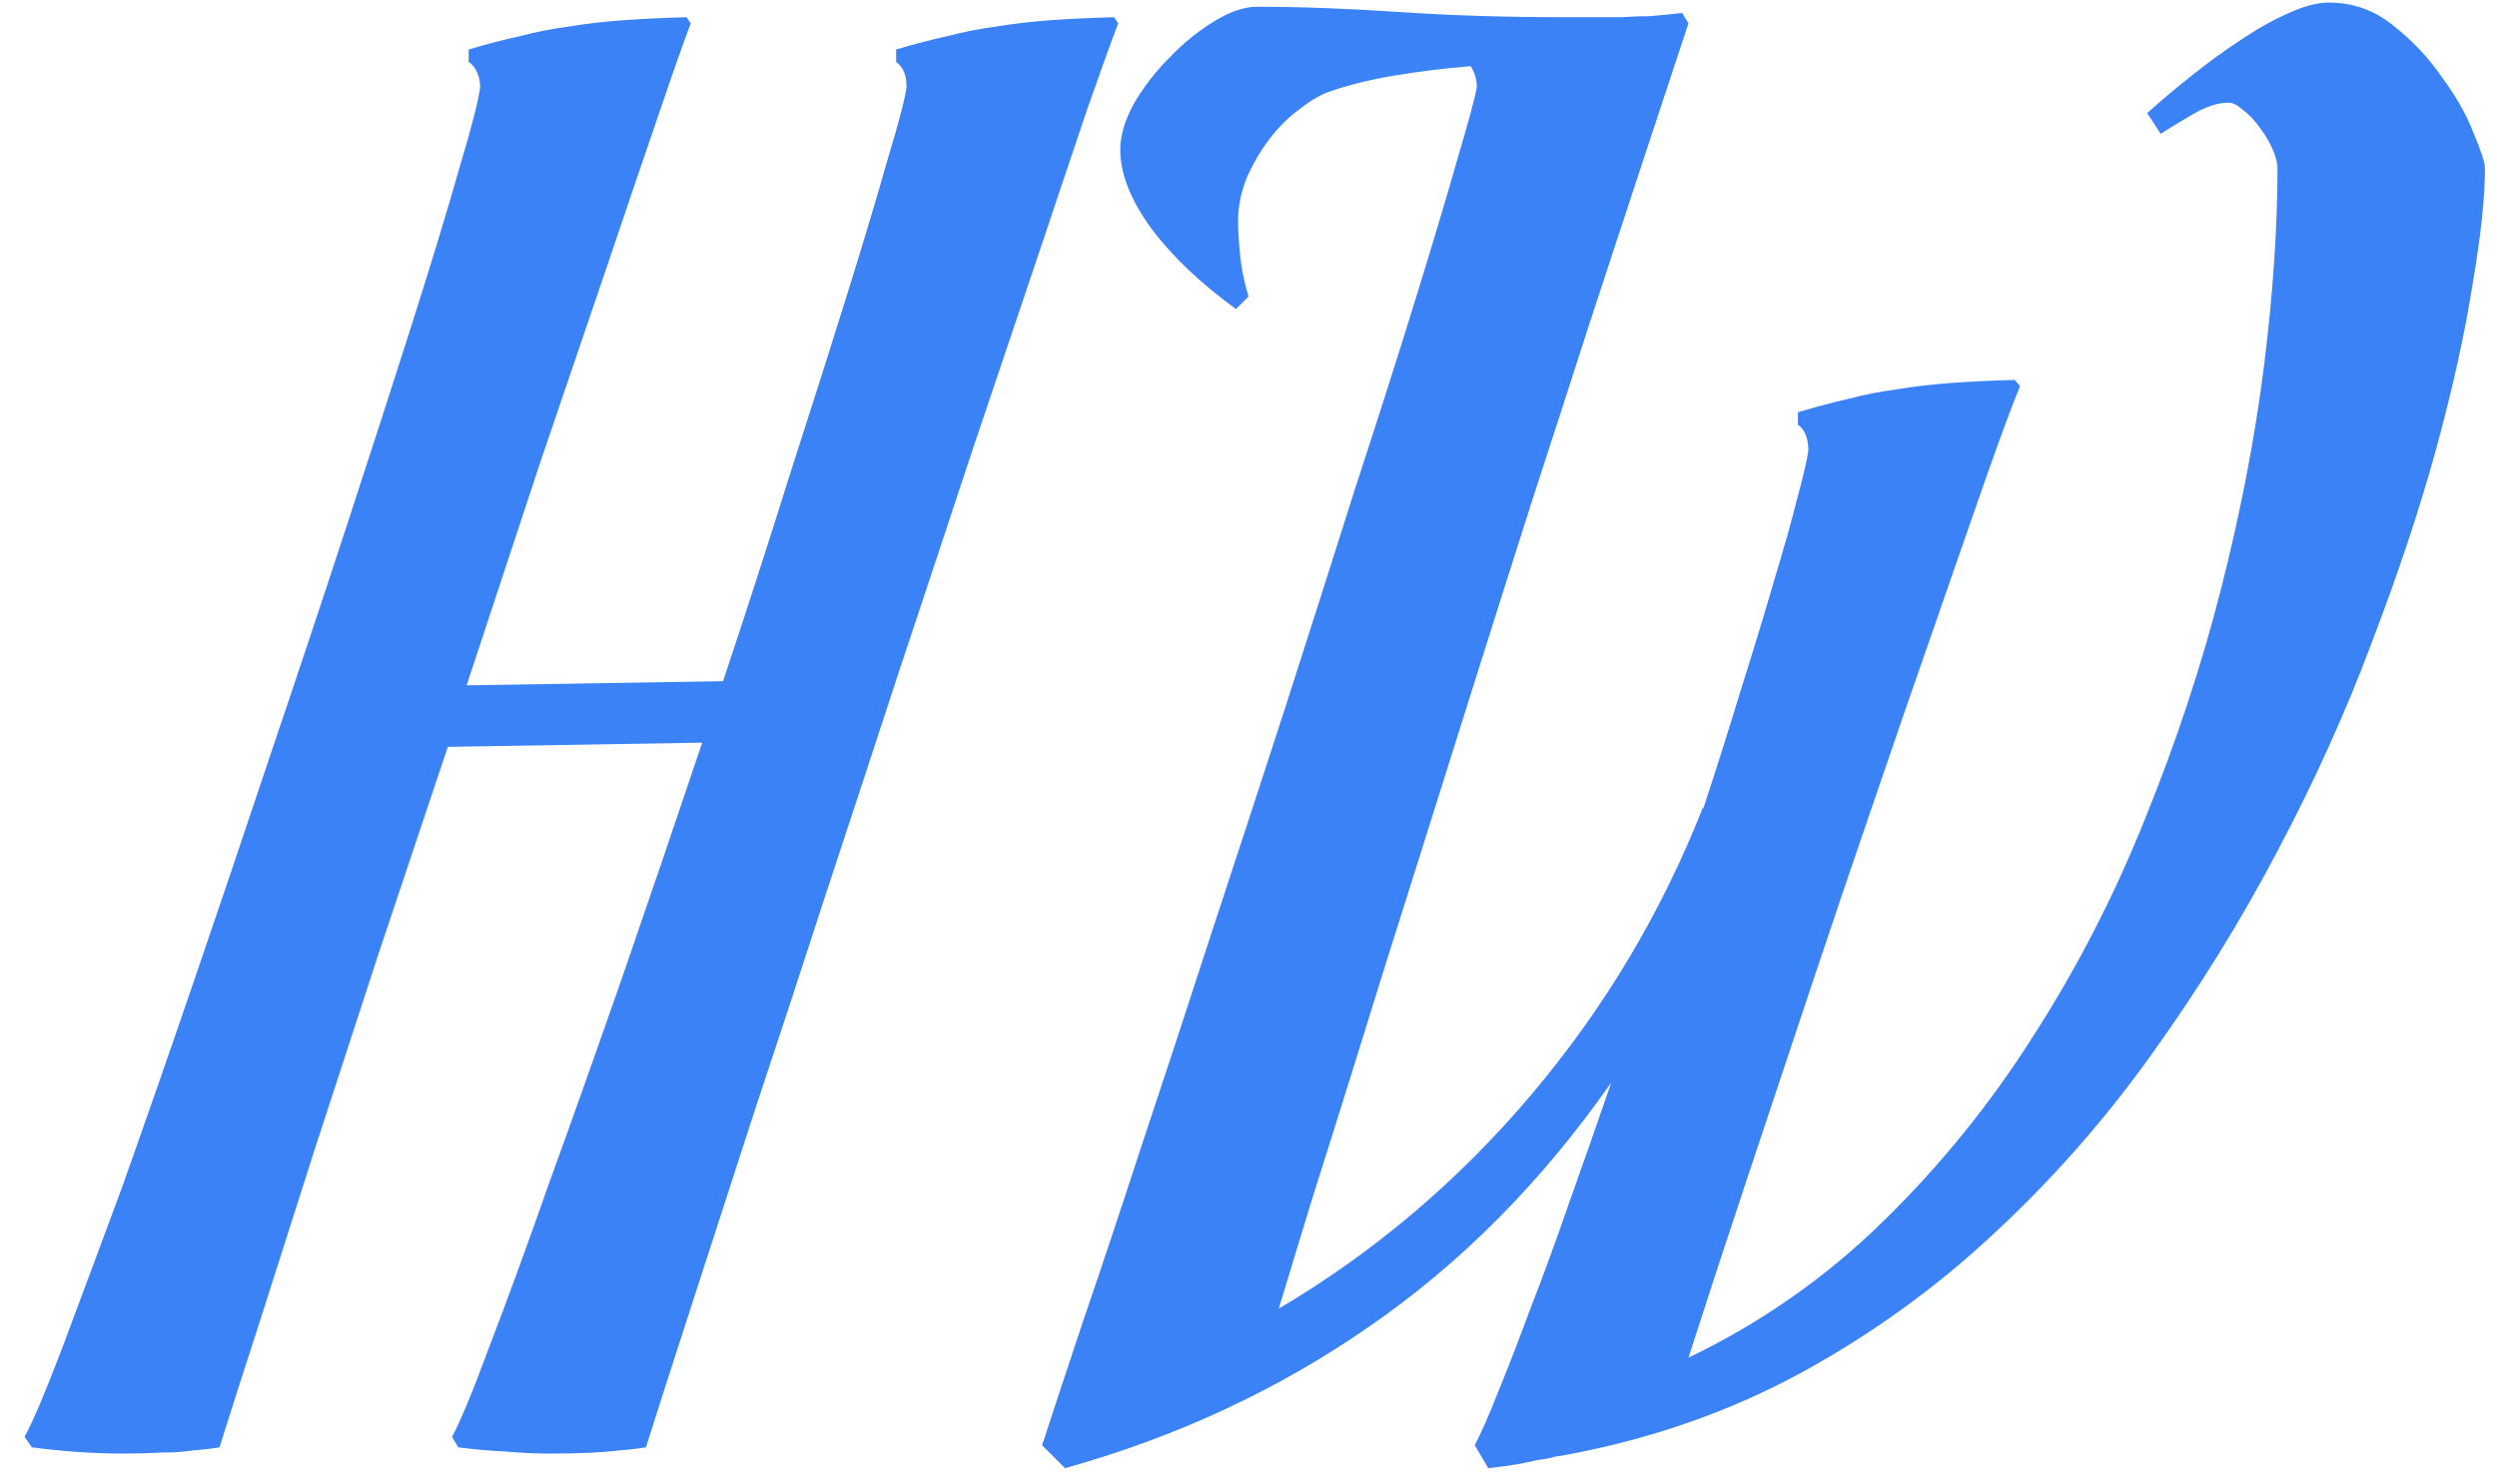 <svg width="69" height="41" viewBox="0 0 69 41" fill="none" xmlns="http://www.w3.org/2000/svg">
<path d="M30.899 0.647C30.707 1.147 30.409 1.973 30.006 3.125C29.622 4.277 29.161 5.651 28.623 7.245C28.085 8.839 27.49 10.606 26.837 12.545C26.203 14.466 25.541 16.463 24.849 18.538C24.177 20.593 23.495 22.667 22.804 24.76C22.131 26.834 21.479 28.822 20.845 30.724C20.23 32.625 19.664 34.373 19.145 35.967C18.627 37.561 18.194 38.905 17.849 40C17.618 40.038 17.369 40.067 17.1 40.086C16.639 40.144 16.005 40.173 15.198 40.173C14.814 40.173 14.401 40.154 13.96 40.115C13.537 40.096 13.105 40.058 12.663 40L12.49 39.712C12.721 39.289 13.066 38.454 13.527 37.206C14.008 35.957 14.555 34.459 15.169 32.711C15.803 30.964 16.485 29.043 17.215 26.95C17.945 24.837 18.674 22.696 19.404 20.525L12.375 20.641C11.741 22.542 11.107 24.434 10.474 26.316C9.859 28.198 9.273 29.994 8.716 31.703C8.179 33.393 7.679 34.959 7.218 36.399C6.757 37.82 6.373 39.02 6.066 40C5.835 40.038 5.586 40.067 5.317 40.086C5.086 40.125 4.808 40.144 4.481 40.144C4.155 40.163 3.8 40.173 3.416 40.173C2.59 40.173 1.745 40.115 0.88 40L0.679 39.712C0.909 39.289 1.255 38.473 1.716 37.263C2.177 36.034 2.724 34.565 3.358 32.855C3.972 31.127 4.635 29.226 5.346 27.151C6.056 25.077 6.767 22.974 7.478 20.842C8.207 18.691 8.908 16.588 9.581 14.533C10.253 12.478 10.858 10.606 11.396 8.916C11.933 7.225 12.365 5.804 12.692 4.652C13.038 3.5 13.23 2.75 13.268 2.405C13.268 2.251 13.239 2.117 13.182 2.001C13.124 1.867 13.047 1.771 12.951 1.713V1.368C13.47 1.214 13.95 1.089 14.392 0.993C14.833 0.878 15.275 0.792 15.717 0.734C16.178 0.657 16.668 0.599 17.186 0.561C17.705 0.523 18.3 0.494 18.972 0.475L19.087 0.647C18.895 1.147 18.598 1.992 18.194 3.183C17.791 4.354 17.311 5.766 16.754 7.417C16.197 9.05 15.582 10.855 14.91 12.834C14.257 14.812 13.585 16.848 12.894 18.941L19.98 18.826C20.634 16.867 21.248 14.965 21.824 13.122C22.42 11.278 22.948 9.617 23.409 8.138C23.87 6.659 24.244 5.41 24.532 4.393C24.84 3.375 25.012 2.712 25.051 2.405C25.051 2.078 24.955 1.848 24.763 1.713V1.368C25.281 1.214 25.761 1.089 26.203 0.993C26.645 0.878 27.087 0.792 27.528 0.734C27.989 0.657 28.479 0.599 28.998 0.561C29.516 0.523 30.111 0.494 30.784 0.475L30.899 0.647ZM55.818 10.673C55.569 11.287 55.242 12.171 54.839 13.323C54.435 14.476 53.975 15.801 53.456 17.299C52.938 18.778 52.38 20.391 51.785 22.139C51.19 23.867 50.594 25.625 49.999 27.411C49.404 29.197 48.818 30.954 48.242 32.683C47.666 34.411 47.137 36.024 46.657 37.523C48.655 36.562 50.441 35.314 52.016 33.777C53.61 32.222 55.002 30.503 56.193 28.621C57.403 26.738 58.43 24.741 59.275 22.628C60.14 20.497 60.841 18.374 61.378 16.262C61.916 14.149 62.31 12.104 62.56 10.126C62.809 8.128 62.934 6.304 62.934 4.652C62.934 4.498 62.886 4.316 62.79 4.104C62.694 3.893 62.579 3.701 62.444 3.528C62.31 3.336 62.156 3.173 61.983 3.039C61.83 2.904 61.695 2.837 61.58 2.837C61.292 2.837 60.965 2.943 60.601 3.154C60.236 3.365 59.938 3.548 59.708 3.701L59.333 3.125C59.717 2.779 60.14 2.424 60.601 2.059C61.062 1.694 61.513 1.368 61.955 1.08C62.416 0.772 62.848 0.532 63.251 0.359C63.673 0.167 64.038 0.071 64.346 0.071C65.018 0.071 65.613 0.283 66.132 0.705C66.67 1.128 67.121 1.608 67.486 2.146C67.87 2.664 68.158 3.173 68.35 3.672C68.561 4.172 68.667 4.498 68.667 4.652C68.667 5.458 68.552 6.534 68.321 7.878C68.11 9.223 67.774 10.74 67.313 12.43C66.852 14.101 66.257 15.887 65.527 17.789C64.816 19.69 63.952 21.601 62.934 23.521C61.935 25.423 60.783 27.286 59.477 29.11C58.19 30.916 56.74 32.567 55.127 34.065C53.533 35.563 51.756 36.85 49.797 37.926C47.858 38.982 45.745 39.731 43.459 40.173C43.267 40.211 43.104 40.24 42.97 40.259C42.835 40.298 42.682 40.327 42.509 40.346C42.355 40.384 42.173 40.422 41.961 40.461C41.75 40.499 41.472 40.538 41.126 40.576L40.752 39.942C40.924 39.616 41.136 39.136 41.385 38.502C41.654 37.849 41.952 37.081 42.278 36.197C42.624 35.314 42.979 34.344 43.344 33.288C43.728 32.212 44.122 31.088 44.525 29.917C42.605 32.663 40.377 34.91 37.842 36.658C35.326 38.406 32.522 39.712 29.43 40.576L28.796 39.942C29.065 39.117 29.439 37.983 29.919 36.543C30.419 35.083 30.966 33.441 31.561 31.617C32.176 29.773 32.819 27.814 33.492 25.74C34.183 23.646 34.865 21.562 35.537 19.488C36.209 17.395 36.853 15.378 37.467 13.438C38.101 11.499 38.658 9.751 39.138 8.195C39.618 6.64 40.002 5.353 40.291 4.335C40.598 3.298 40.771 2.654 40.809 2.405C40.809 2.194 40.752 2.001 40.636 1.829C39.926 1.886 39.225 1.973 38.533 2.088C37.842 2.203 37.227 2.357 36.69 2.549C36.44 2.645 36.171 2.808 35.883 3.039C35.595 3.25 35.326 3.519 35.076 3.845C34.827 4.172 34.615 4.537 34.442 4.94C34.289 5.324 34.212 5.718 34.212 6.121C34.212 6.371 34.231 6.688 34.27 7.072C34.308 7.437 34.385 7.811 34.5 8.195L34.154 8.541C33.175 7.83 32.397 7.091 31.821 6.323C31.245 5.535 30.956 4.806 30.956 4.133C30.956 3.749 31.081 3.327 31.331 2.866C31.6 2.405 31.926 1.982 32.31 1.598C32.695 1.195 33.108 0.859 33.549 0.59C33.991 0.321 34.385 0.187 34.73 0.187C35.921 0.187 37.227 0.235 38.648 0.331C40.07 0.427 41.577 0.475 43.171 0.475C43.517 0.475 43.824 0.475 44.093 0.475C44.362 0.475 44.612 0.475 44.842 0.475C45.092 0.455 45.342 0.446 45.591 0.446C45.841 0.427 46.139 0.398 46.484 0.359L46.657 0.647C46.312 1.685 45.908 2.904 45.447 4.306C44.986 5.708 44.487 7.225 43.949 8.858C43.431 10.471 42.883 12.161 42.307 13.928C41.75 15.676 41.193 17.433 40.636 19.2C40.079 20.967 39.532 22.705 38.994 24.415C38.456 26.105 37.957 27.699 37.496 29.197C37.035 30.676 36.613 32.02 36.228 33.23C35.864 34.421 35.566 35.4 35.335 36.169C37.967 34.613 40.291 32.644 42.307 30.263C44.324 27.881 45.908 25.231 47.06 22.311V22.369C47.445 21.198 47.8 20.074 48.127 18.998C48.472 17.904 48.77 16.924 49.02 16.06C49.288 15.177 49.5 14.428 49.653 13.813C49.826 13.179 49.932 12.728 49.97 12.459C49.97 12.113 49.874 11.873 49.682 11.739V11.393C50.201 11.239 50.671 11.115 51.094 11.019C51.535 10.903 51.977 10.817 52.419 10.759C52.88 10.682 53.37 10.625 53.888 10.586C54.407 10.548 55.002 10.519 55.674 10.5L55.818 10.673Z" fill="#3B82F6"/>
</svg>
